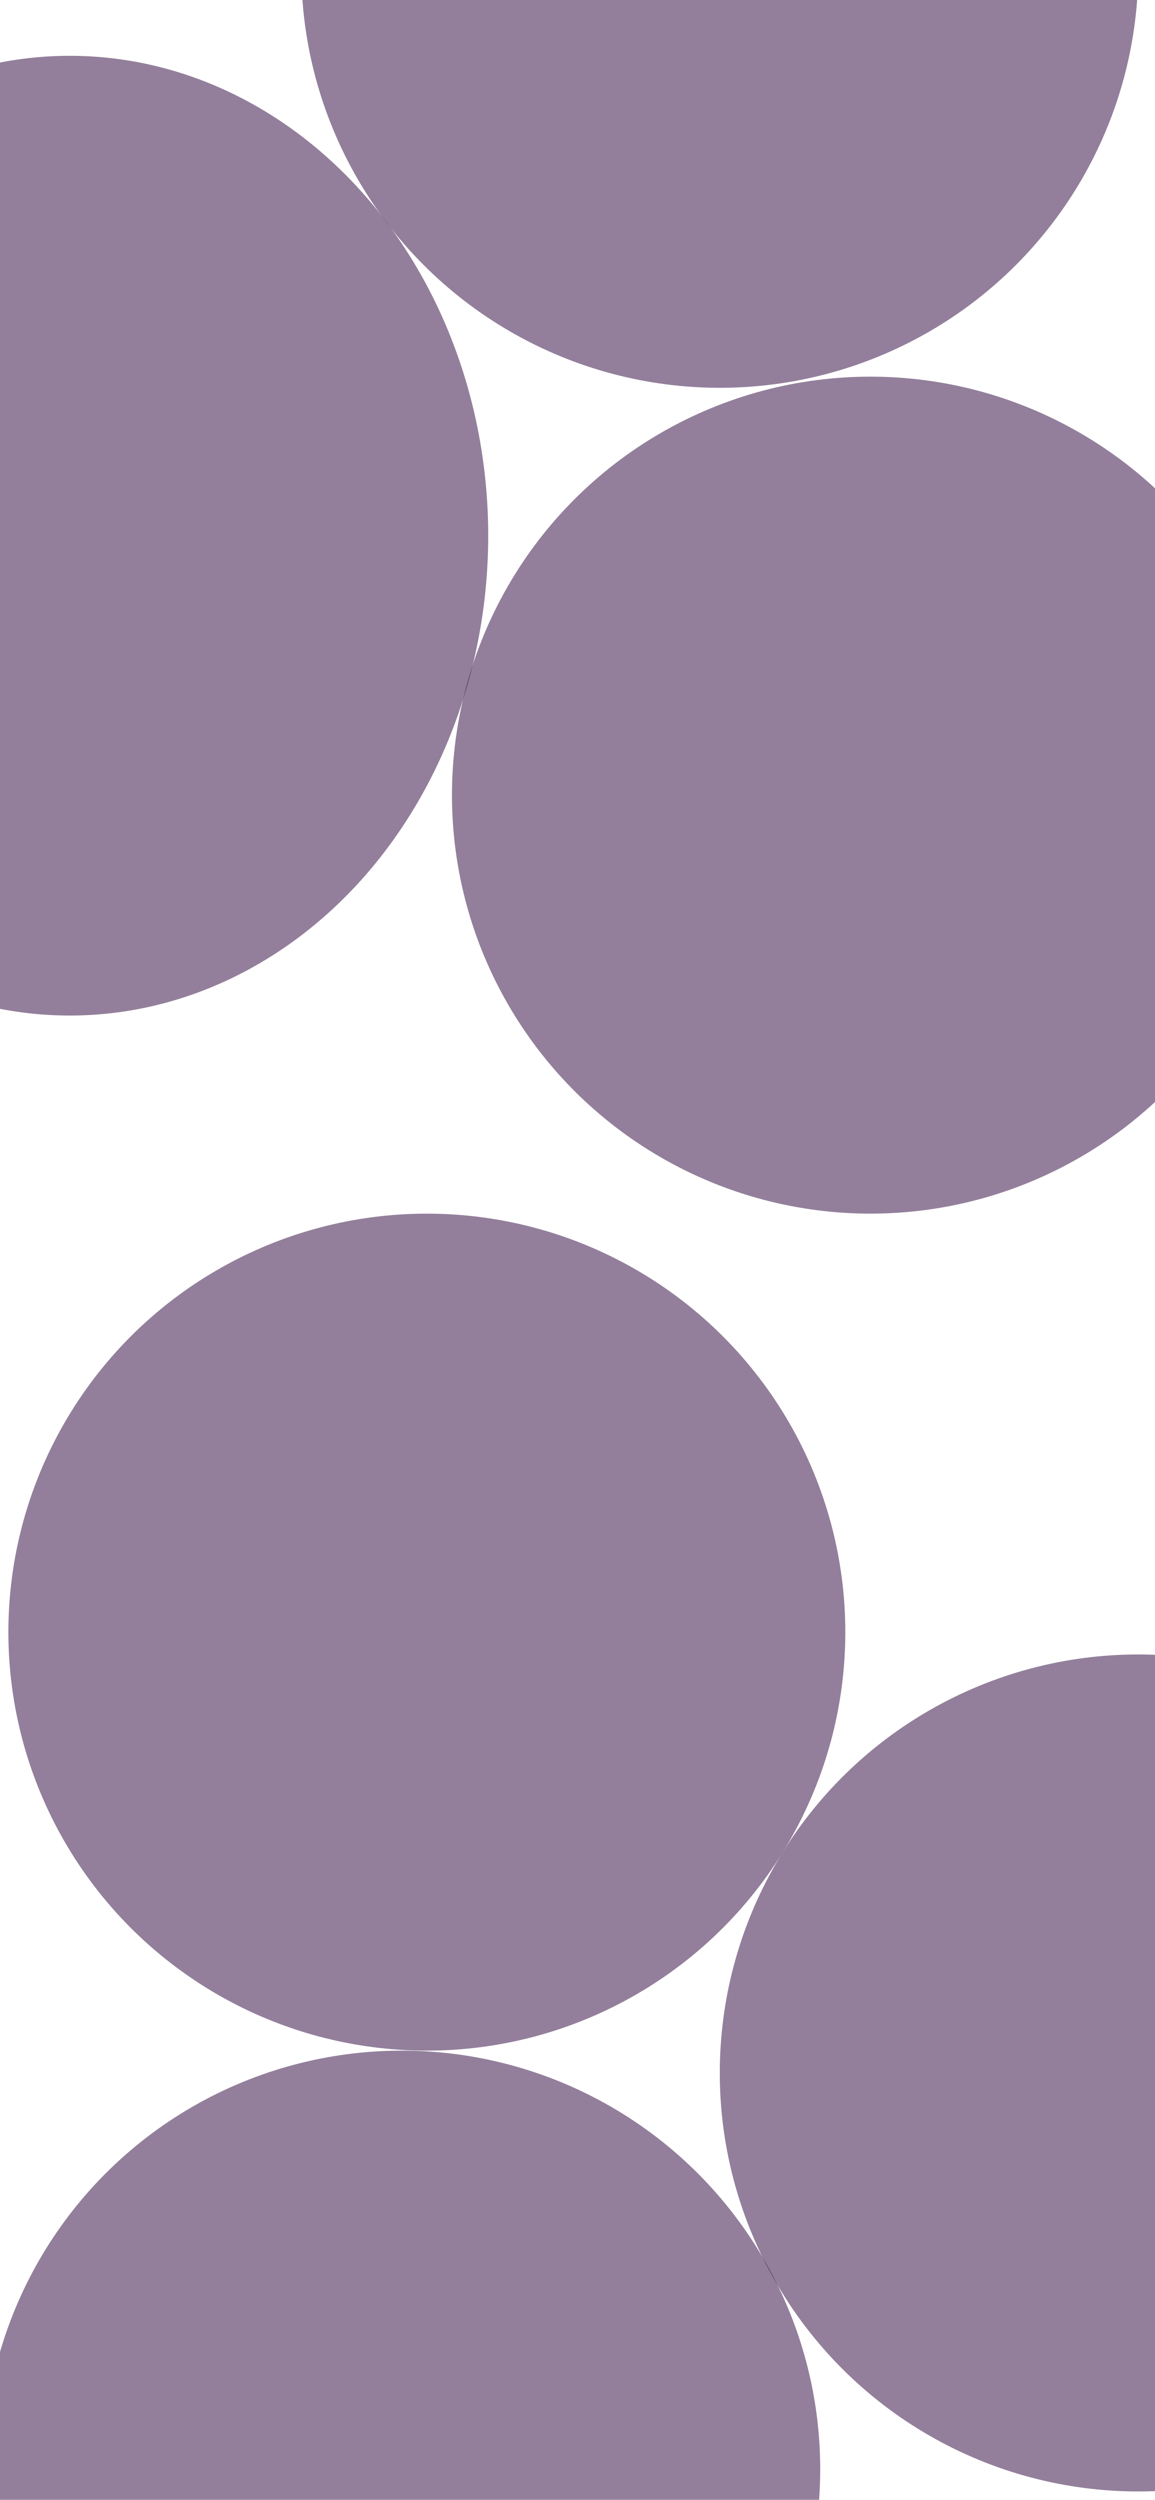 <svg width="414" height="896" viewBox="0 0 414 896" fill="none" xmlns="http://www.w3.org/2000/svg">
<circle opacity="0.5" cx="153" cy="585" r="150" fill="#280138"/>
<circle opacity="0.5" cx="144" cy="885" r="150" fill="#280138"/>
<circle opacity="0.5" cx="258" cy="-11" r="150" fill="#280138"/>
<ellipse opacity="0.5" cx="25" cy="192" rx="150" ry="172" fill="#280138"/>
<circle opacity="0.5" cx="312" cy="285" r="150" fill="#280138"/>
<circle opacity="0.5" cx="408" cy="743" r="150" fill="#280138"/>
</svg>
